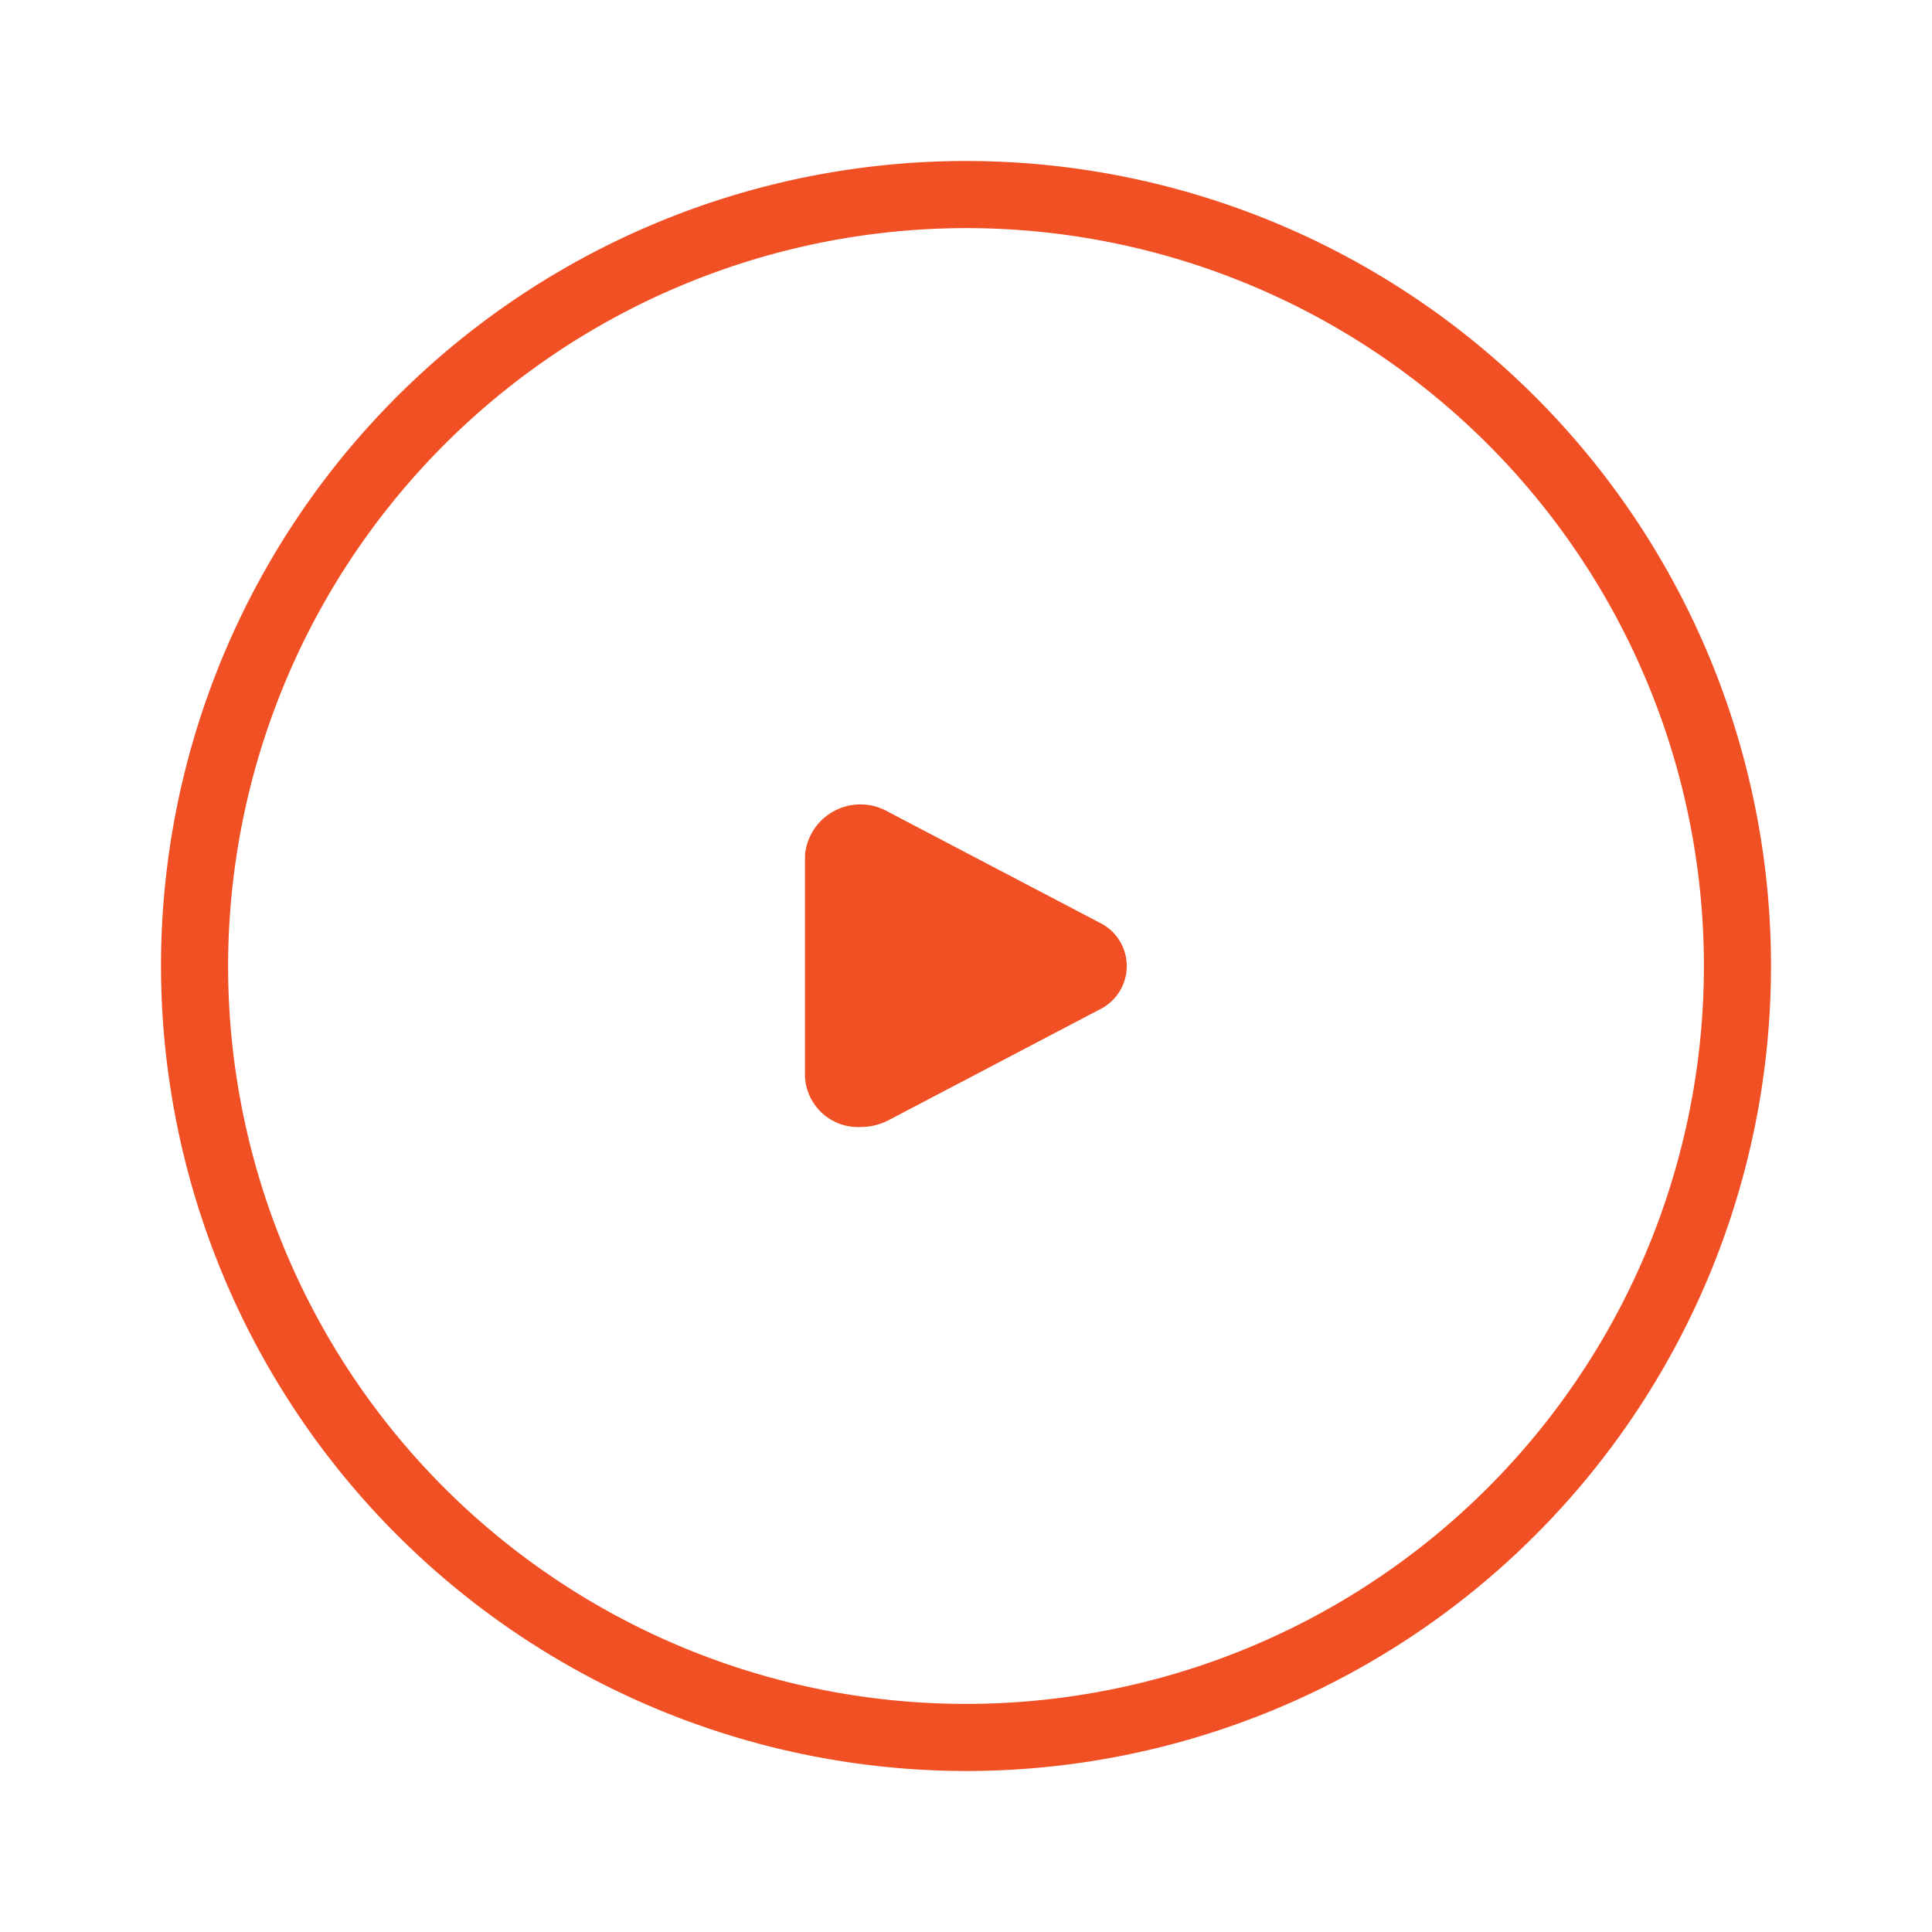 <svg height="48" viewBox="0 0 48 48" width="48" xmlns="http://www.w3.org/2000/svg"><path d="m0 20a20 20 0 1 1 20 20 20.022 20.022 0 0 1 -20-20zm1.667 0a18.333 18.333 0 1 0 18.333-18.333 18.354 18.354 0 0 0 -18.333 18.333zm14.333 2.757v-5.51a1.382 1.382 0 0 1 2.065-1.078l5.254 2.754a1.2 1.2 0 0 1 0 2.158l-5.254 2.756a1.5 1.5 0 0 1 -.681.163 1.319 1.319 0 0 1 -1.384-1.243z" fill="#f05024" transform="translate(4 4)"/></svg>